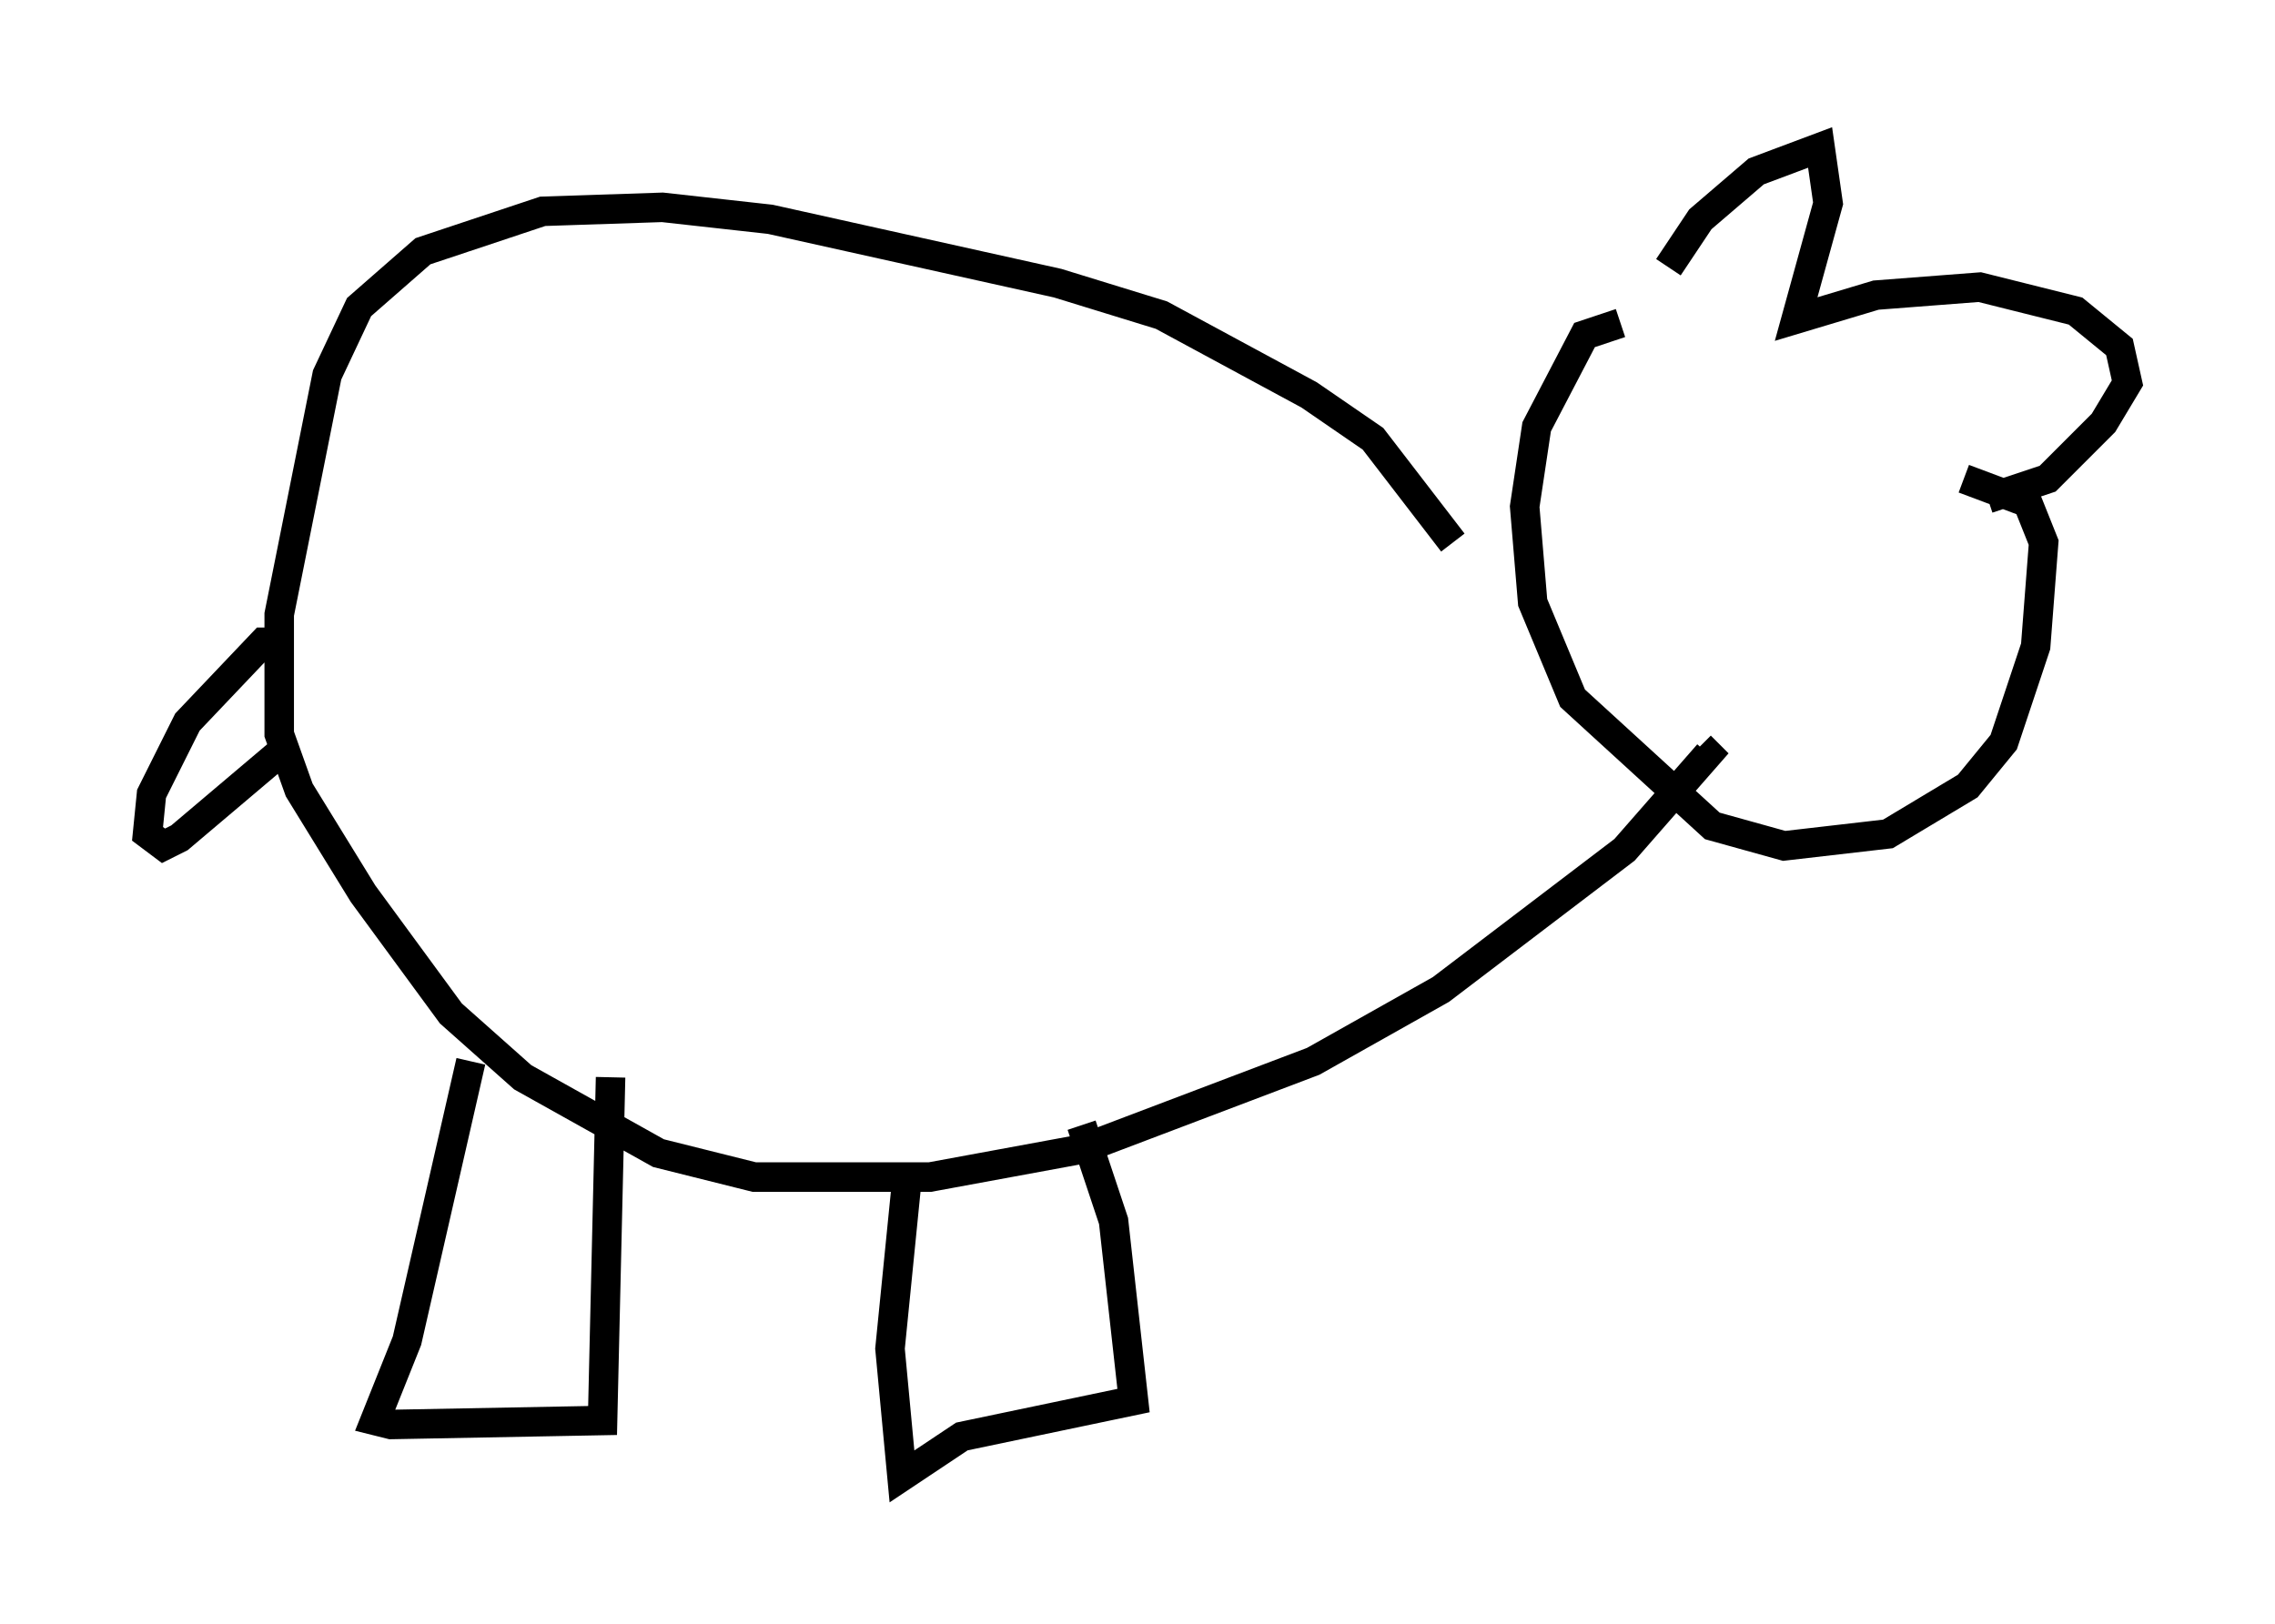 <?xml version="1.0" encoding="utf-8" ?>
<svg baseProfile="full" height="55.06" version="1.1" width="77.117" xmlns="http://www.w3.org/2000/svg" xmlns:ev="http://www.w3.org/2001/xml-events" xmlns:xlink="http://www.w3.org/1999/xlink"><defs /><rect fill="white" height="55.06" width="77.117" x="0" y="0" /><path d="M56.42, 10.548 m0.135, -1.488 l1.083, -1.624 1.894, -1.624 l2.165, -0.812 0.271, 1.894 l-1.083, 3.924 2.706, -0.812 l3.518, -0.271 3.248, 0.812 l1.488, 1.218 0.271, 1.218 l-0.812, 1.353 -1.894, 1.894 l-2.03, 0.677 m-12.449, -5.954 l-1.218, 0.406 -1.624, 3.112 l-0.406, 2.706 0.271, 3.248 l1.353, 3.248 4.736, 4.33 l2.436, 0.677 3.518, -0.406 l2.706, -1.624 1.218, -1.488 l1.083, -3.248 0.271, -3.518 l-0.541, -1.353 -2.165, -0.812 m-17.321, 2.165 l-2.706, -3.518 -2.165, -1.488 l-5.007, -2.706 -3.518, -1.083 l-9.743, -2.165 -3.654, -0.406 l-4.059, 0.135 -4.059, 1.353 l-2.165, 1.894 -1.083, 2.3 l-1.624, 8.119 0.0, 4.059 l0.677, 1.894 2.165, 3.518 l2.977, 4.059 2.436, 2.165 l4.601, 2.571 3.248, 0.812 l5.954, 0.0 5.142, -0.947 l7.848, -2.977 4.33, -2.436 l6.225, -4.736 2.842, -3.248 l-0.271, -0.271 m-48.037, -3.518 l-0.677, 0.0 -2.571, 2.706 l-1.218, 2.436 -0.135, 1.353 l0.541, 0.406 0.541, -0.271 l3.518, -2.977 m6.36, 10.555 l-2.165, 9.472 -1.083, 2.706 l0.541, 0.135 7.172, -0.135 l0.271, -11.637 m10.013, 3.789 l-0.541, 5.413 0.406, 4.33 l2.03, -1.353 5.819, -1.218 l-0.677, -6.089 -1.083, -3.248 " fill="none" stroke="black" stroke-width="1" /></svg>